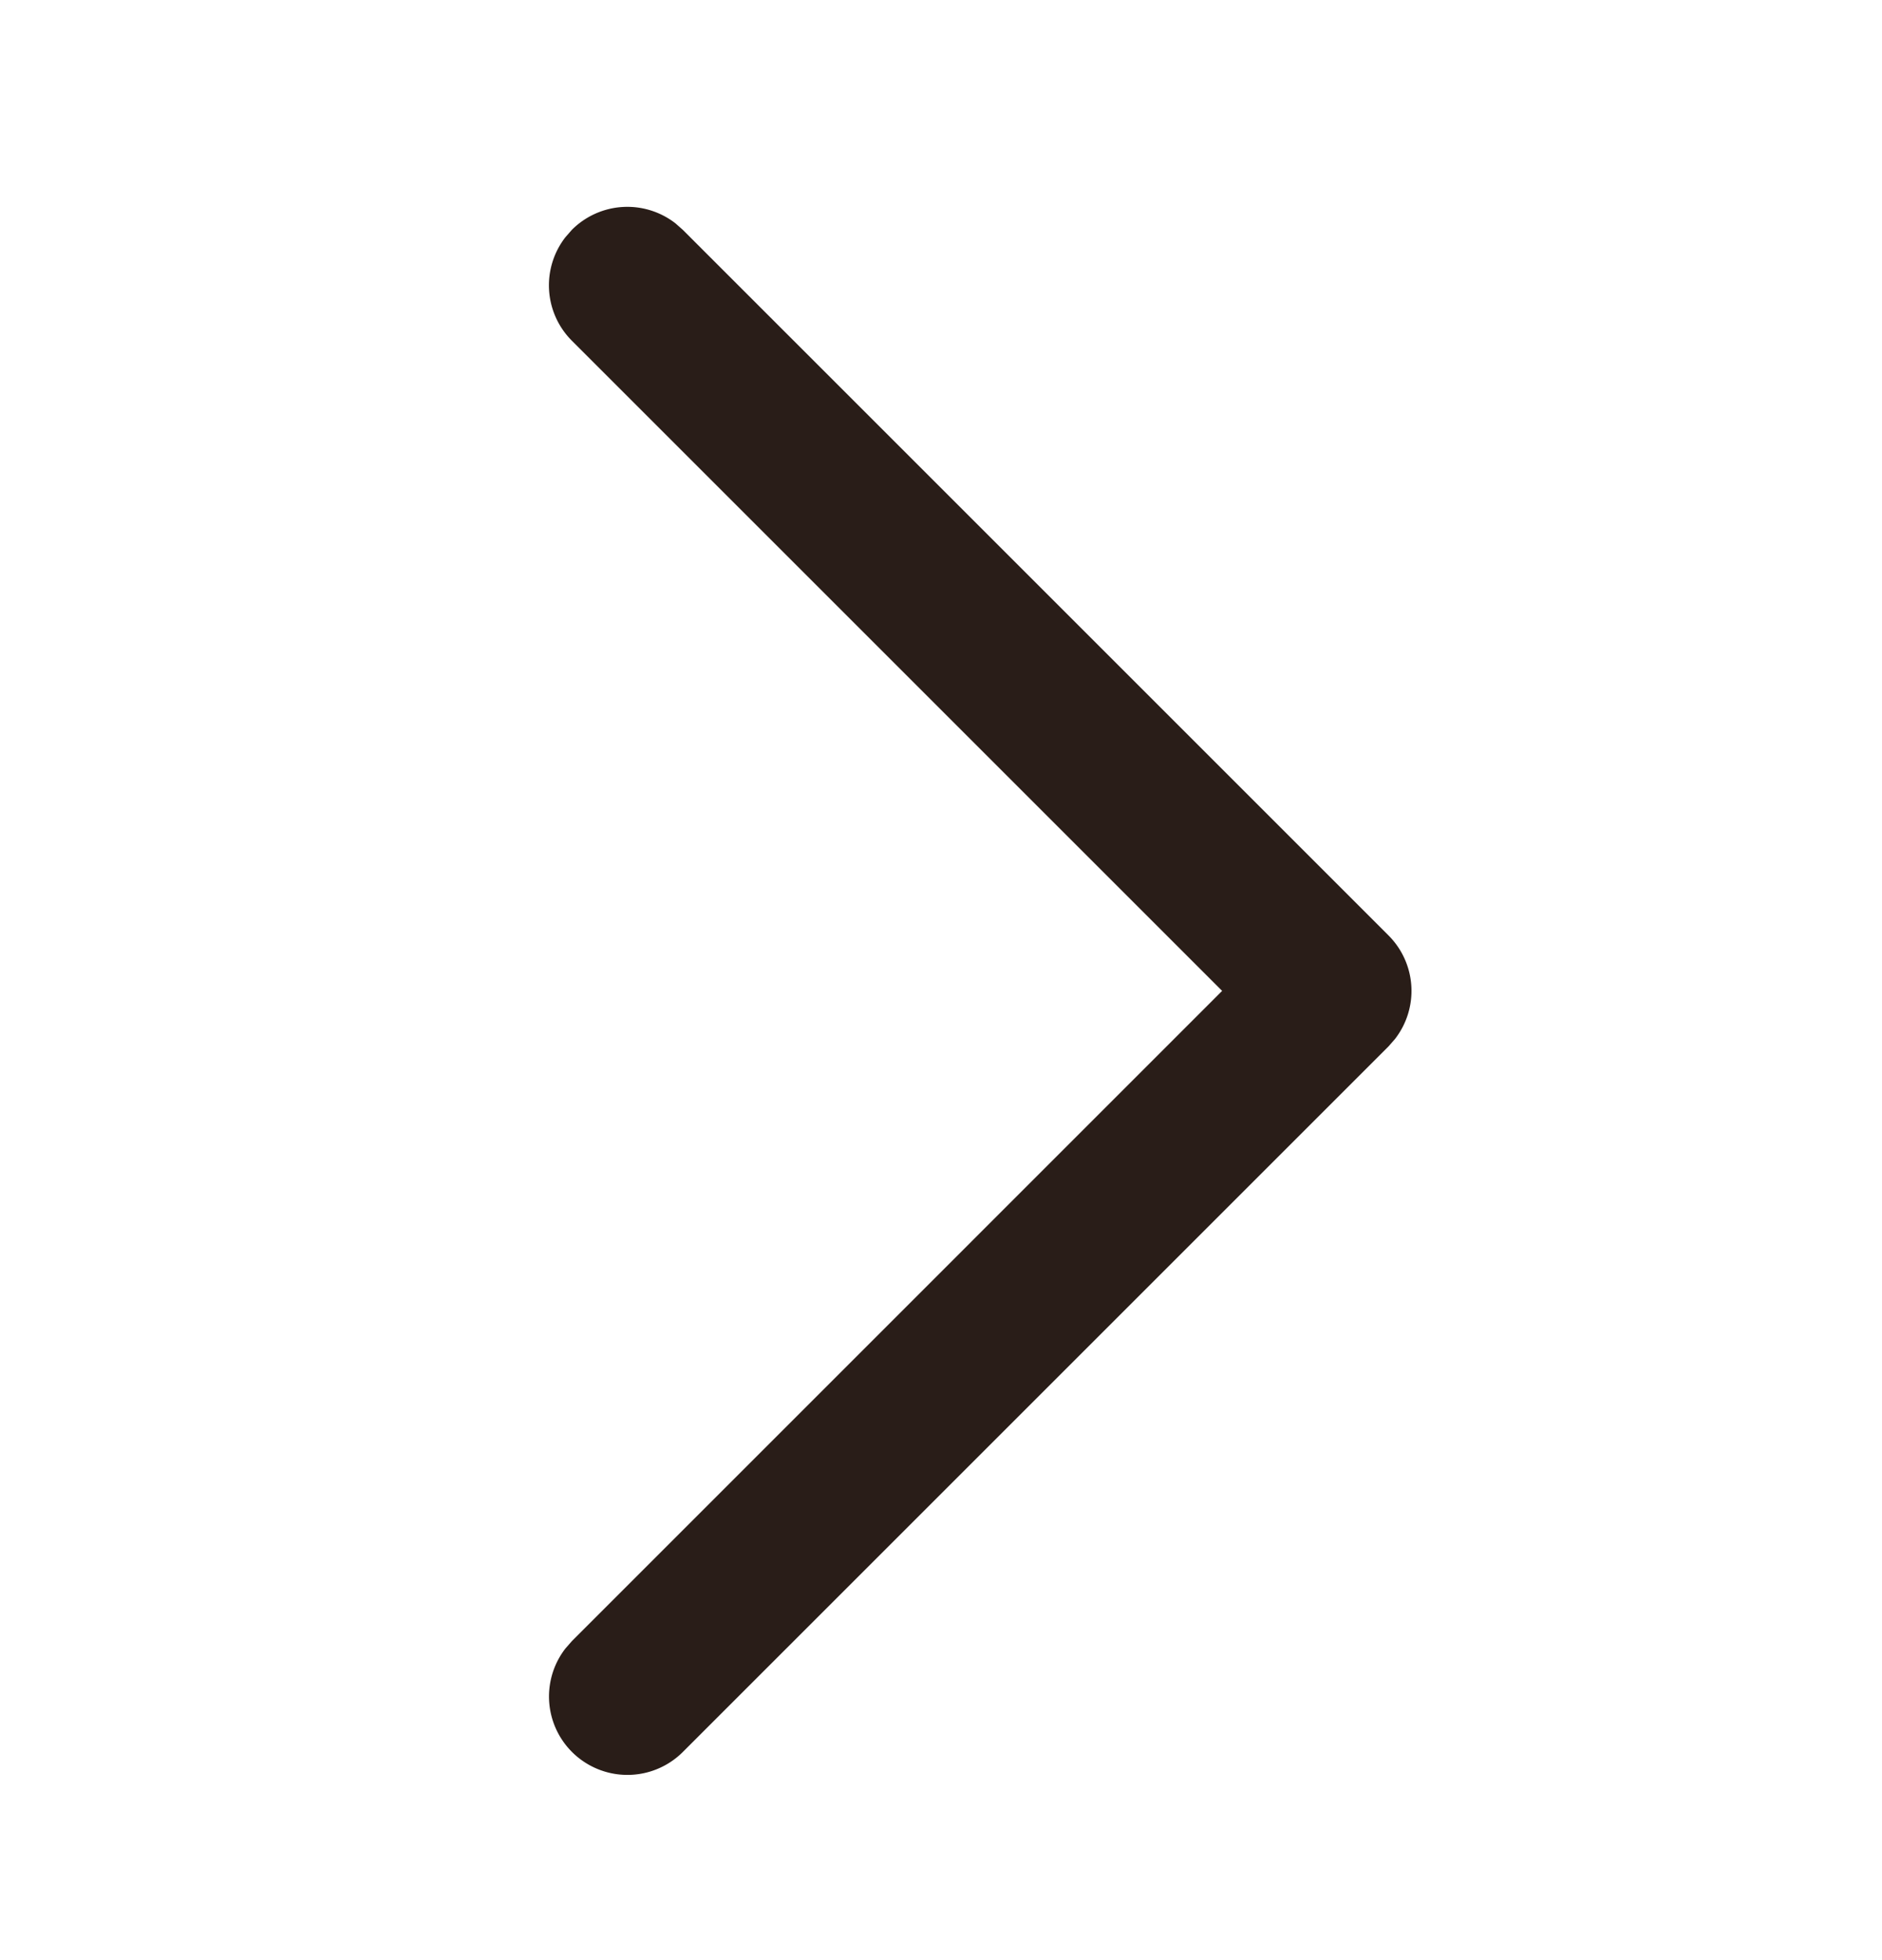 <svg xmlns="http://www.w3.org/2000/svg" width="24" height="25" fill="none"><path fill="#291D18" d="M8.707 22.346a1 1 0 0 1-1.497-1.32l.083-.095 8.292-8.293-8.292-8.292a1 1 0 0 1-.083-1.32l.083-.095a1 1 0 0 1 1.32-.083l.094.083 9 9a1 1 0 0 1 .083 1.32l-.083.095z"/></svg>